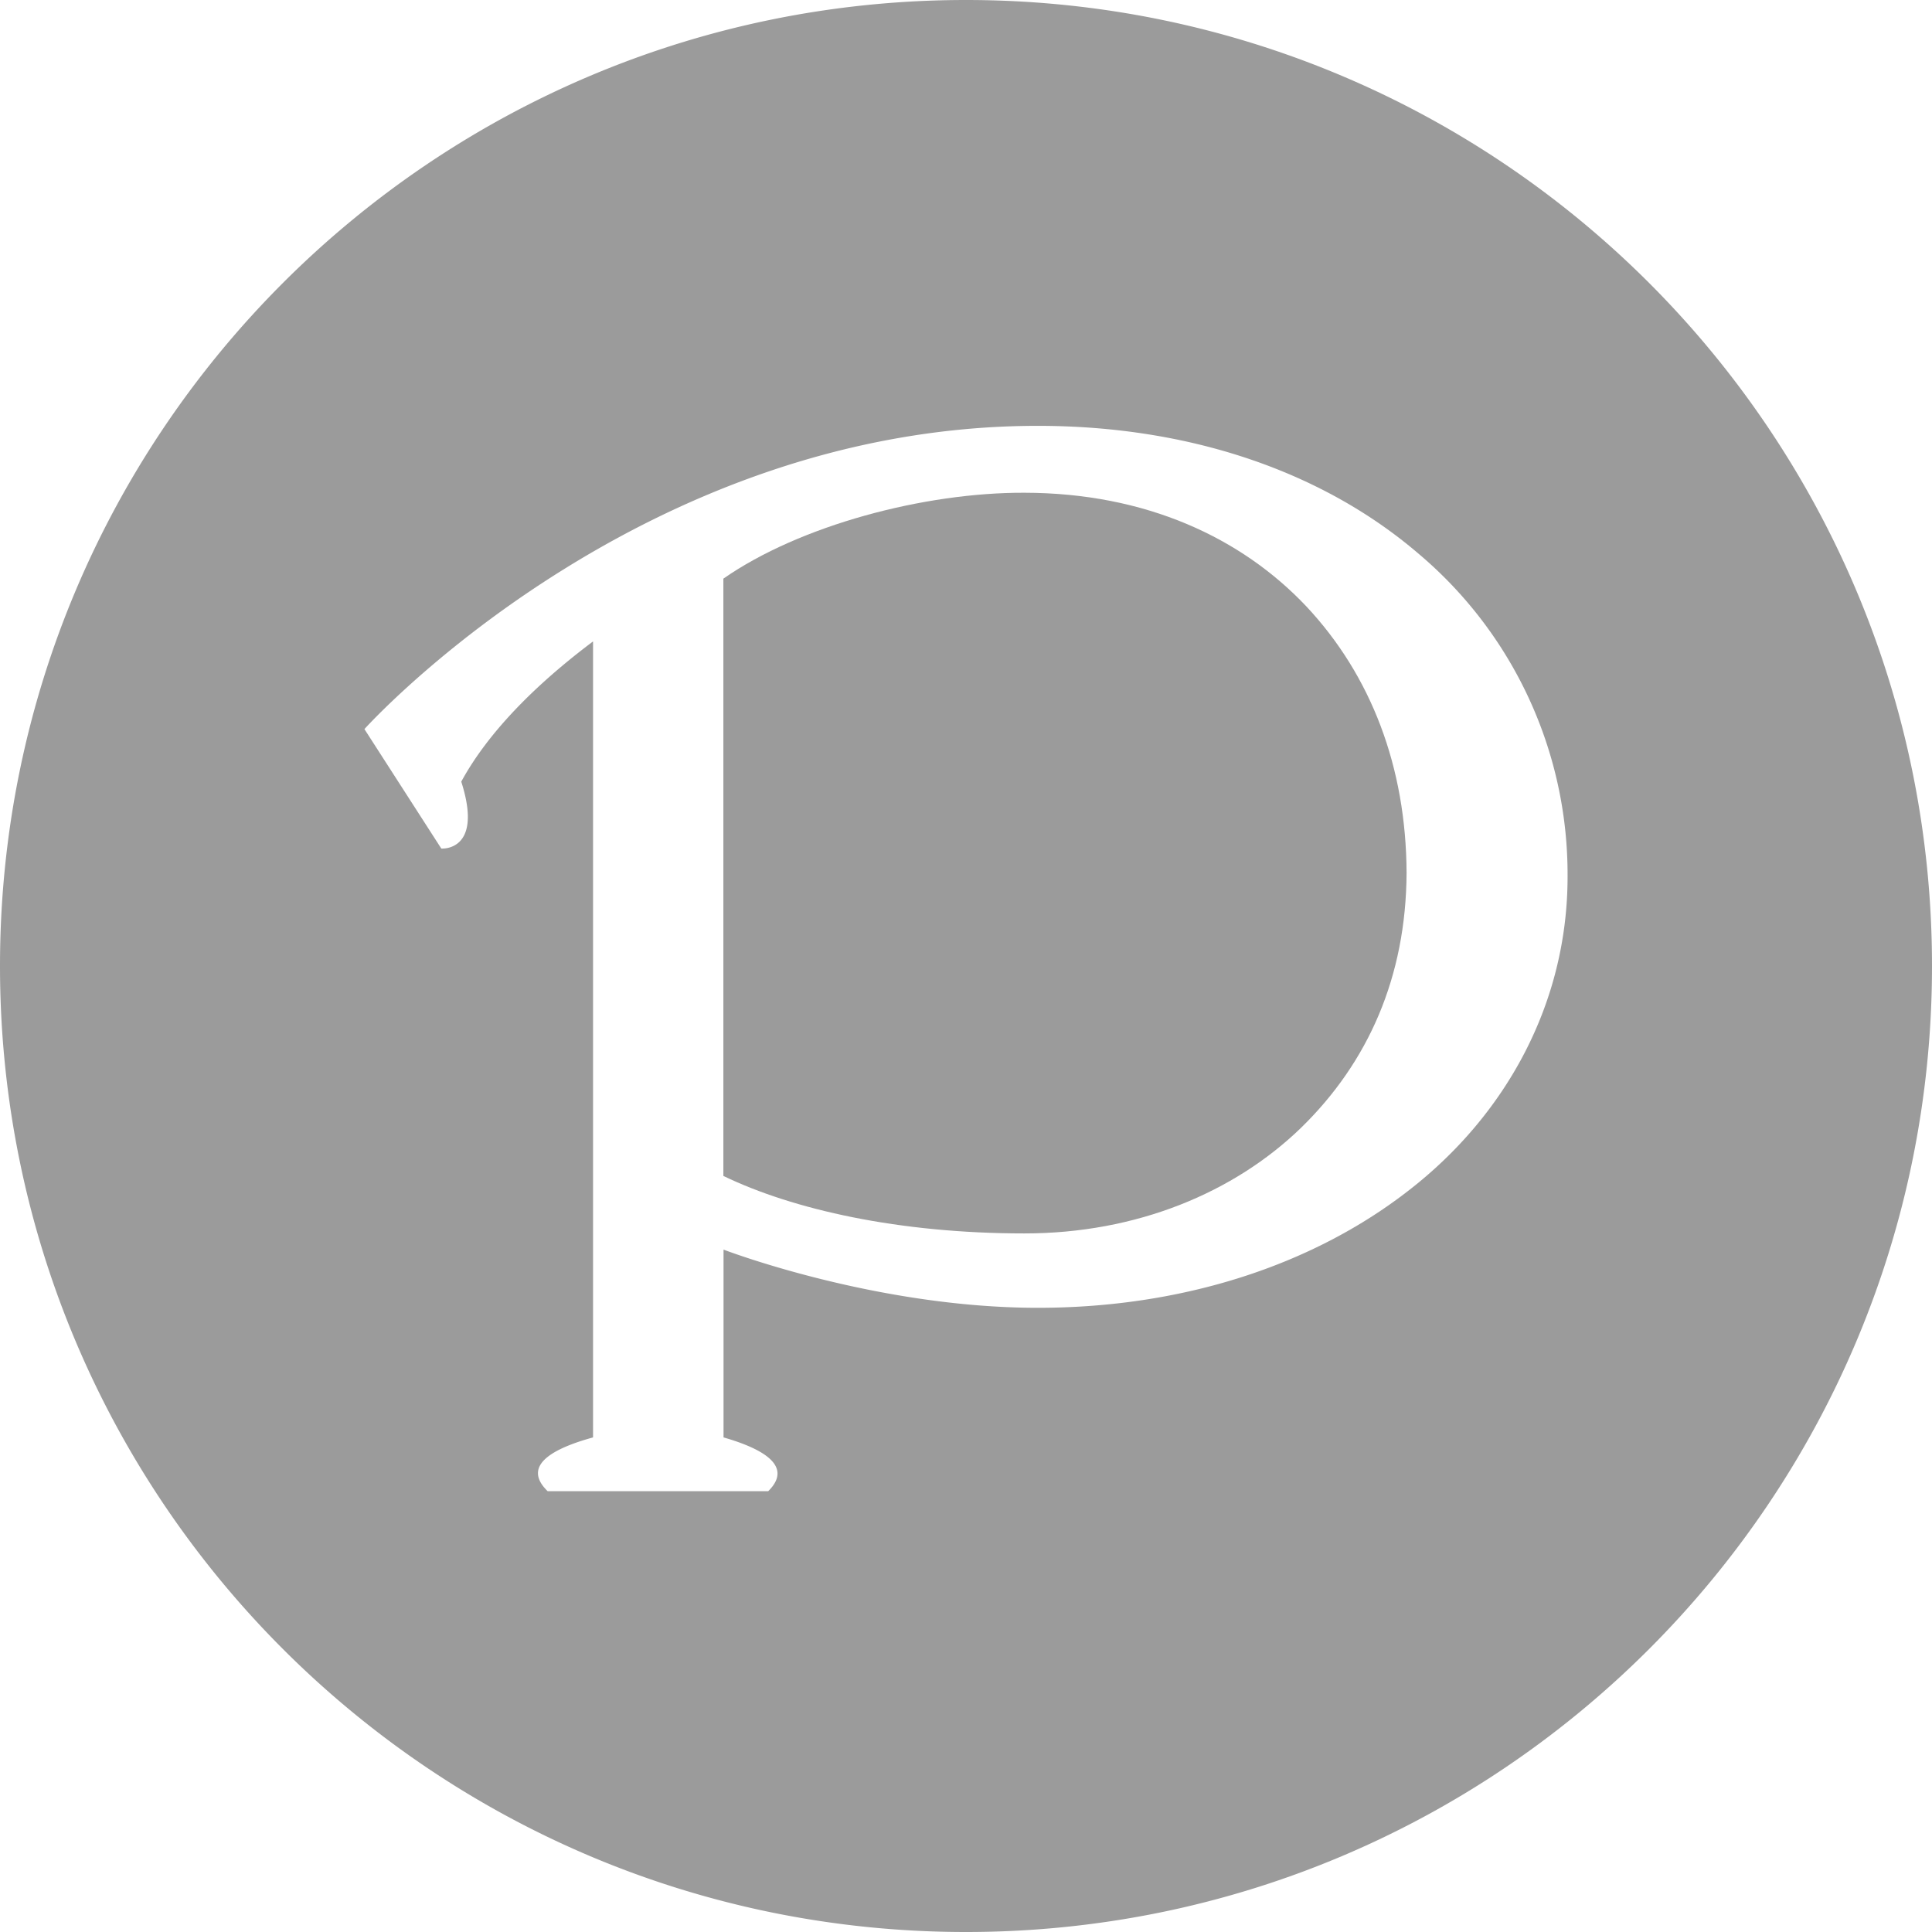 <svg xmlns="http://www.w3.org/2000/svg" width="24" height="24" viewBox="0 0 24 24">
    <g fill="#9B9B9B" fill-rule="evenodd">
        <path d="M12.724 6.121c-1.245-.004-2.788.405-3.738 1.067v7.42c.866.418 2.179.714 3.738.714 1.396.001 2.609-.508 3.44-1.314.834-.814 1.302-1.873 1.309-3.163-.005-1.32-.443-2.456-1.245-3.312-.803-.85-1.991-1.41-3.504-1.412"/>
        <path d="M17.497 14.79c-1.205.937-2.824 1.456-4.604 1.456-2.026 0-3.905-.723-3.905-.723v2.333c.346.1.916.313.555.668h-2.74c-.36-.35.166-.558.564-.668V7.968c-.923.693-1.395 1.296-1.637 1.742.28.874-.248.831-.248.831l-.955-1.484S7.913 5.29 12.892 5.29c1.91 0 3.553.581 4.727 1.586a5.21 5.21 0 0 1 1.854 3.998c.005 1.592-.771 2.984-1.976 3.916M12 0C5.373 0 0 5.372 0 12c0 6.627 5.373 12 12 12 6.628 0 12-5.373 12-12 0-6.628-5.372-12-12-12"/>
    </g>
</svg>
